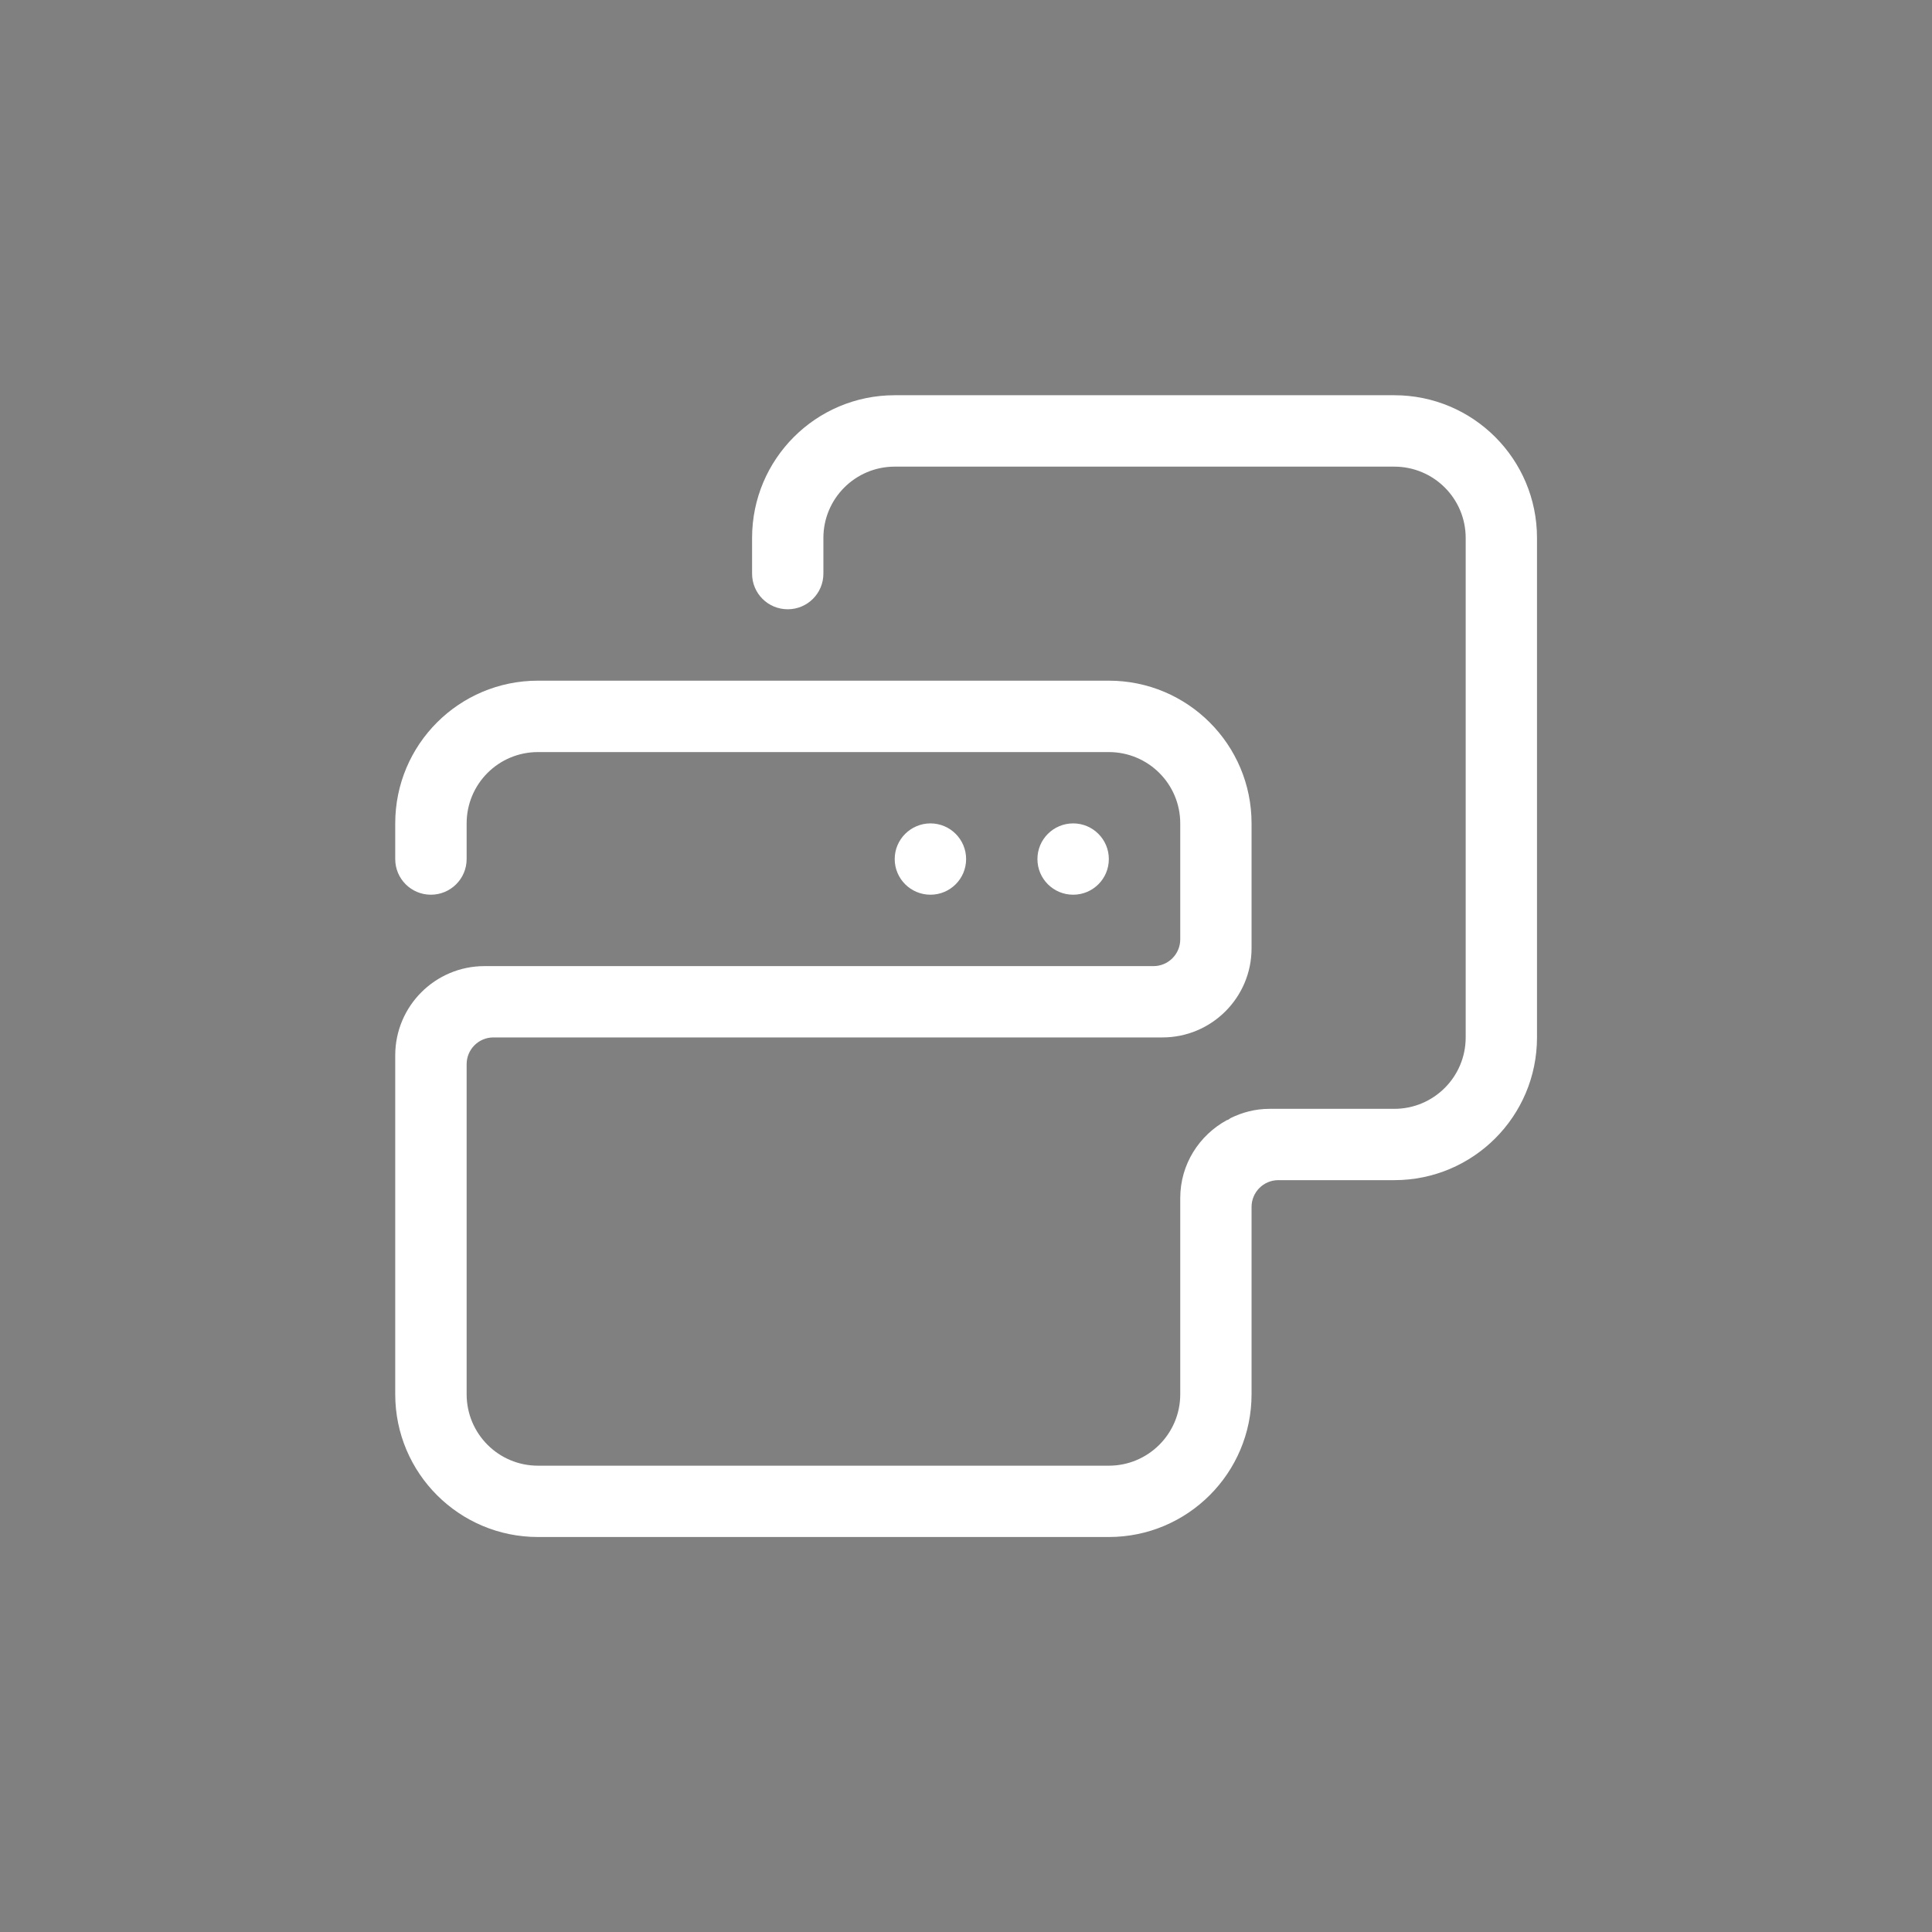<?xml version="1.0" encoding="UTF-8" standalone="no"?>
<svg viewBox="0 0 50 50"
 xmlns="http://www.w3.org/2000/svg" xmlns:xlink="http://www.w3.org/1999/xlink"  version="1.2" baseProfile="tiny">
<rect x="0" y="0" width="50" height="50" fill="#808080" stroke="none"/>
<title>Qt SVG Document</title>
<desc>Generated with Qt</desc>
<defs>
</defs>
<g fill="none" stroke="black" stroke-width="1" fill-rule="evenodd" stroke-linecap="square" stroke-linejoin="bevel" >

<g fill="#000000" fill-opacity="1" stroke="none" transform="matrix(-2.273,0,0,-2.273,0,0)"
font-family="FuraCode Nerd Font" font-size="10" font-weight="400" font-style="normal" 
opacity="0.001" >
<rect x="-22" y="-22" width="22" height="22"/>
</g>

<g fill="#ffffff" fill-opacity="1" stroke="none" transform="matrix(2.273,0,0,2.273,0,0)"
font-family="FuraCode Nerd Font" font-size="10" font-weight="400" font-style="normal" 
>
<path vector-effect="none" fill-rule="evenodd" d="M12.625,9.781 C12.625,10.006 12.443,10.187 12.219,10.187 C11.994,10.187 11.812,10.006 11.812,9.781 C11.812,9.557 11.994,9.375 12.219,9.375 C12.443,9.375 12.625,9.557 12.625,9.781 M11,9.781 C11,10.006 10.818,10.187 10.594,10.187 C10.37,10.187 10.187,10.006 10.187,9.781 C10.187,9.557 10.37,9.375 10.594,9.375 C10.818,9.375 11,9.557 11,9.781 M15.875,13.437 L14.555,13.437 C14.386,13.437 14.25,13.574 14.25,13.742 L14.25,15.875 C14.25,16.772 13.522,17.5 12.625,17.5 L6.125,17.5 C5.227,17.5 4.5,16.772 4.5,15.875 L4.5,12.016 C4.5,11.455 4.955,11 5.516,11 L13.133,11 C13.301,11 13.438,10.864 13.438,10.695 L13.438,9.375 C13.438,8.926 13.074,8.563 12.625,8.563 L6.125,8.563 C5.676,8.563 5.313,8.926 5.313,9.375 L5.313,9.781 C5.313,10.006 5.13,10.187 4.906,10.187 C4.682,10.187 4.5,10.006 4.5,9.781 L4.5,9.375 C4.5,8.477 5.227,7.75 6.125,7.75 L8.359,7.75 L8.563,7.75 L9.375,7.75 L9.578,7.75 L12.625,7.75 C13.522,7.75 14.25,8.477 14.25,9.375 L14.25,10.797 C14.25,11.358 13.795,11.812 13.235,11.812 L5.617,11.812 C5.449,11.812 5.313,11.949 5.313,12.117 L5.313,15.875 C5.313,16.324 5.676,16.688 6.125,16.688 L12.625,16.688 C13.074,16.688 13.438,16.324 13.438,15.875 L13.438,13.641 C13.438,13.256 13.654,12.926 13.968,12.754 C13.984,12.751 13.997,12.742 14.008,12.732 C14.143,12.665 14.293,12.625 14.453,12.625 L15.875,12.625 C16.324,12.625 16.688,12.261 16.688,11.812 L16.688,6.125 C16.688,5.676 16.324,5.313 15.875,5.313 L10.187,5.313 C9.739,5.313 9.375,5.676 9.375,6.125 L9.375,6.531 C9.375,6.756 9.193,6.937 8.969,6.937 C8.744,6.937 8.563,6.756 8.563,6.531 L8.563,6.125 C8.563,5.227 9.29,4.5 10.187,4.5 L15.875,4.5 C16.773,4.5 17.5,5.227 17.5,6.125 L17.5,11.812 C17.5,12.71 16.773,13.437 15.875,13.437 "/>
</g>

<g fill="none" stroke="#000000" stroke-opacity="1" stroke-width="1" stroke-linecap="square" stroke-linejoin="bevel" transform="matrix(1,0,0,1,0,0)"
font-family="FuraCode Nerd Font" font-size="10" font-weight="400" font-style="normal" 
>
</g>
</g>
</svg>
